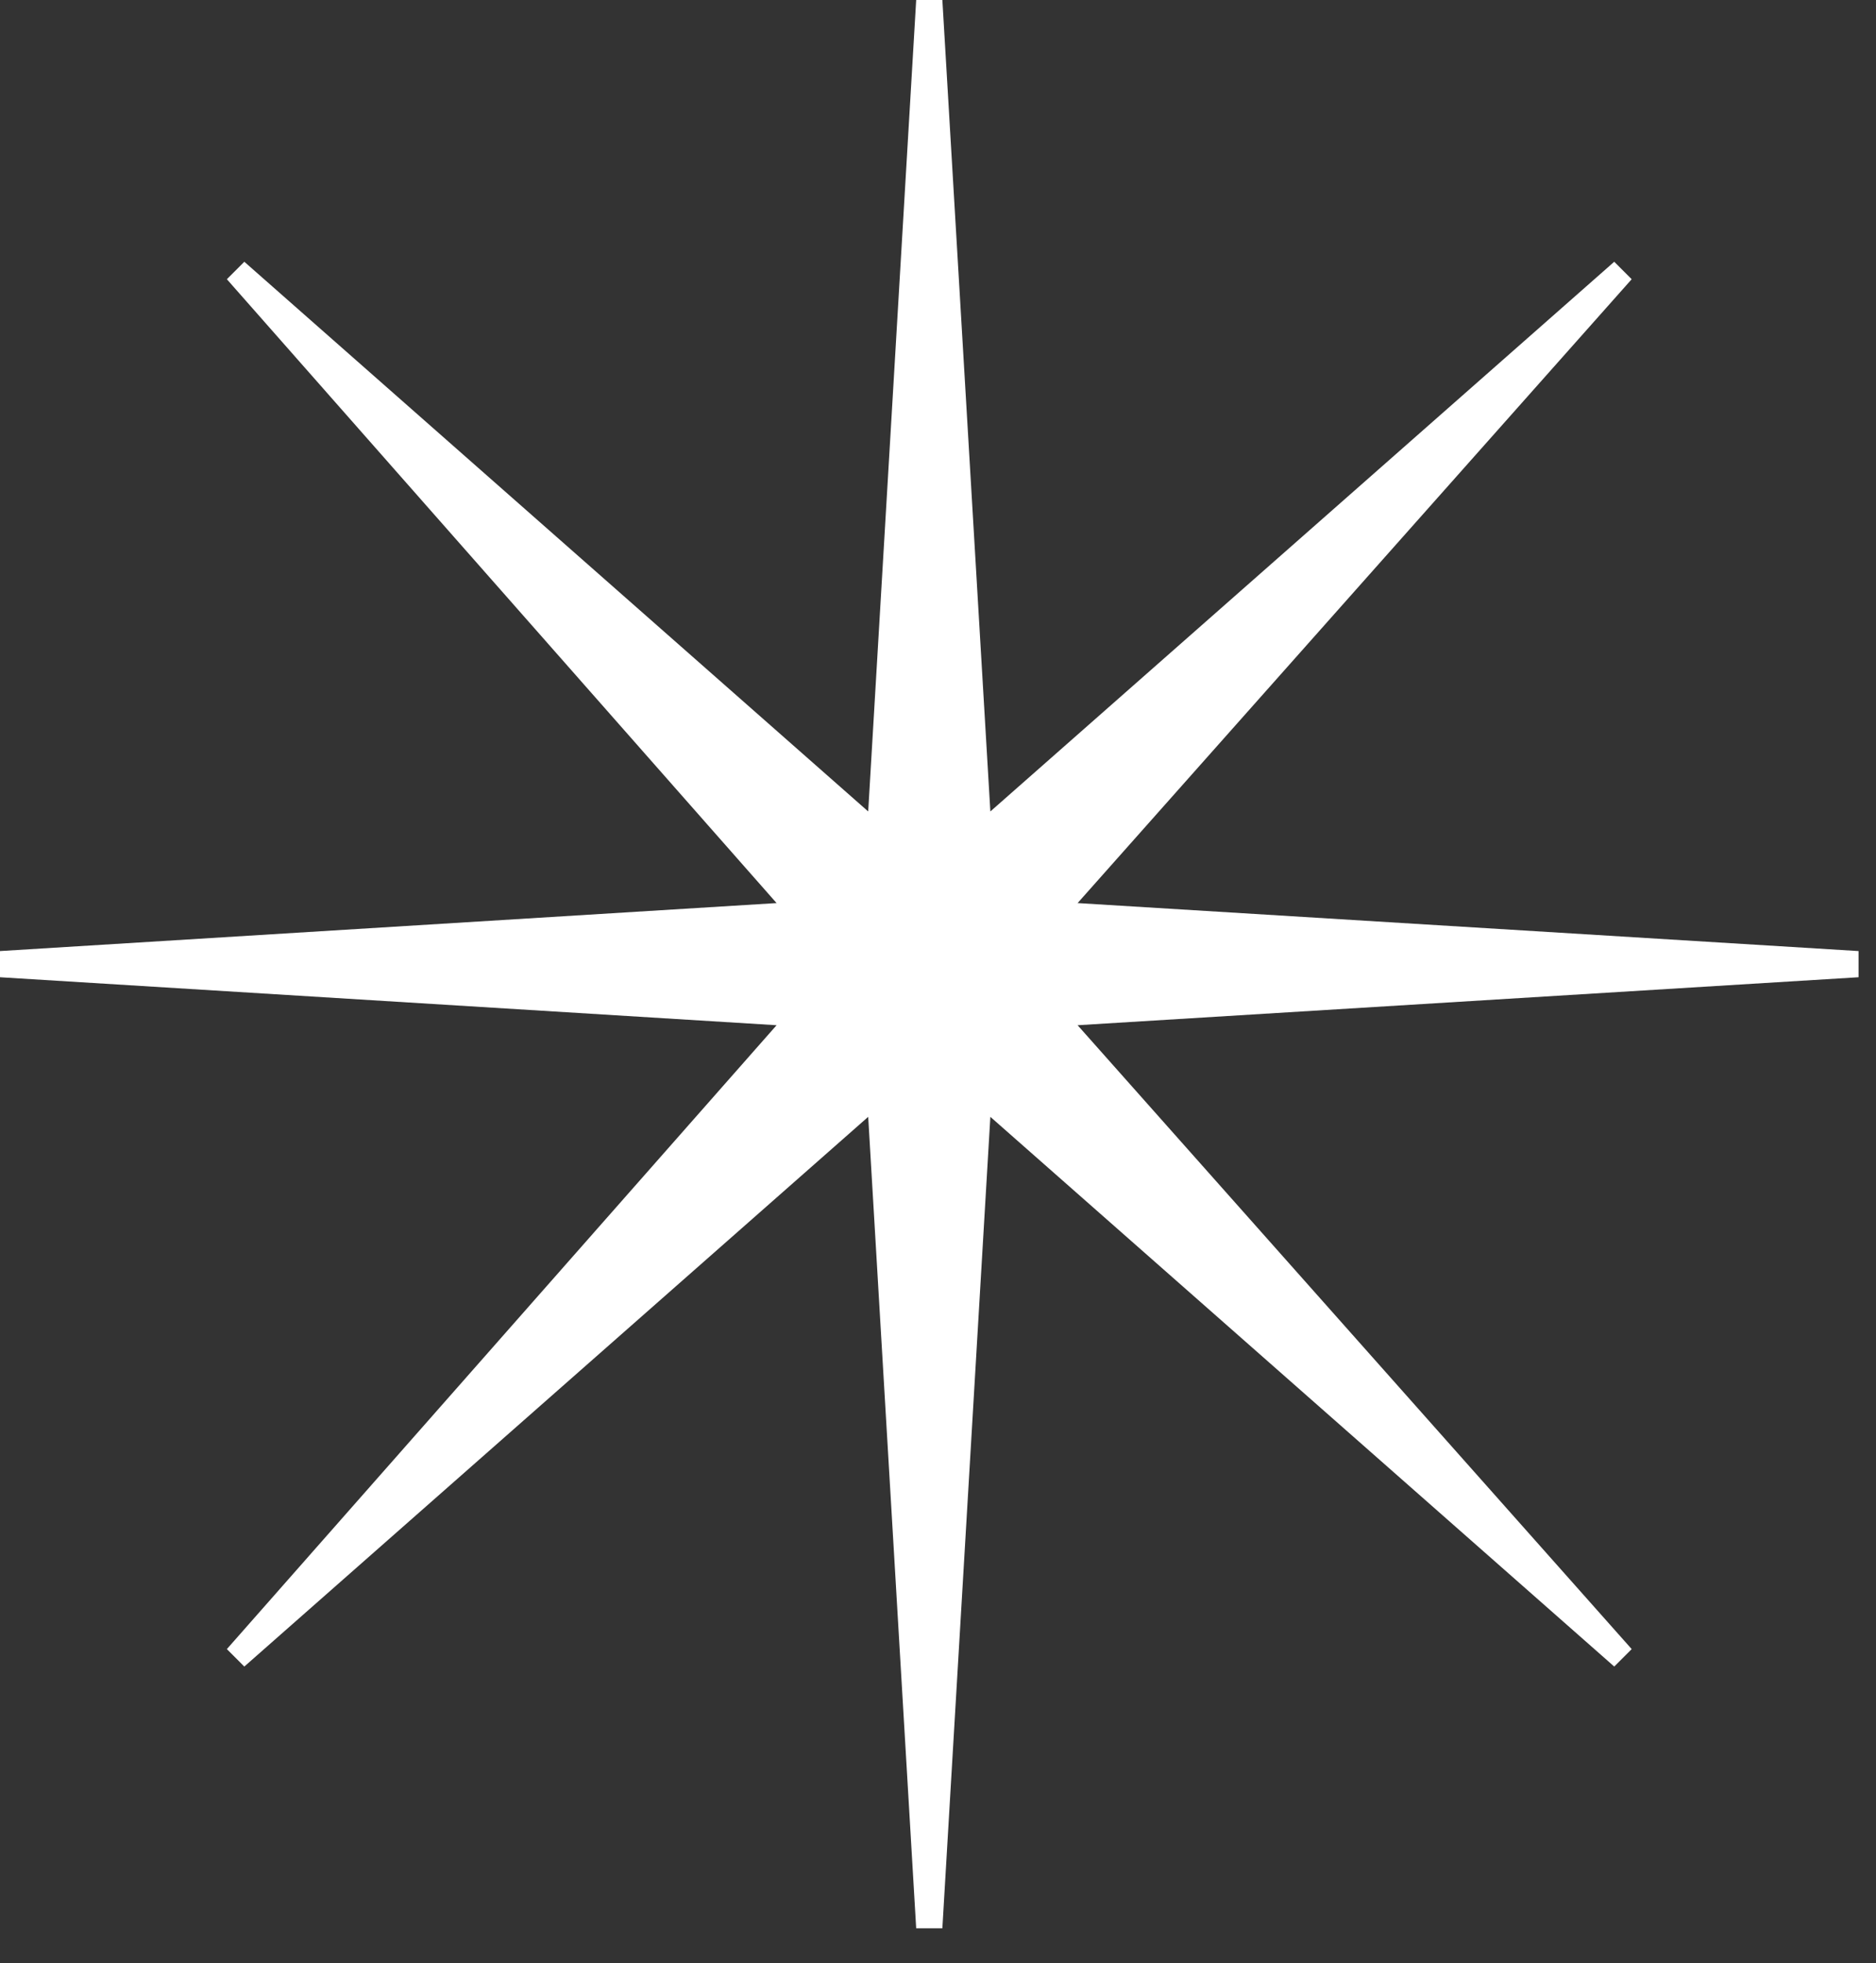 <svg width="43" height="45" viewBox="0 0 43 45" fill="none" xmlns="http://www.w3.org/2000/svg">
<rect x="0" y="0" width="43" height="45" fill="#333333" stroke="none"/>
<path d="M19.9 25.6L5.6 38.2L5.2 37.8L17.8 23.5L0 22.4V21.8L17.8 20.7L5.2 6.4L5.6 6L19.9 18.6L21 0H21.6L22.7 18.6L37 6L37.4 6.4L24.7 20.7L42.6 21.8V22.4L24.7 23.5L37.4 37.8L37 38.2L22.7 25.6L21.6 44.2H21L19.9 25.6Z" fill="white"/>
</svg>
